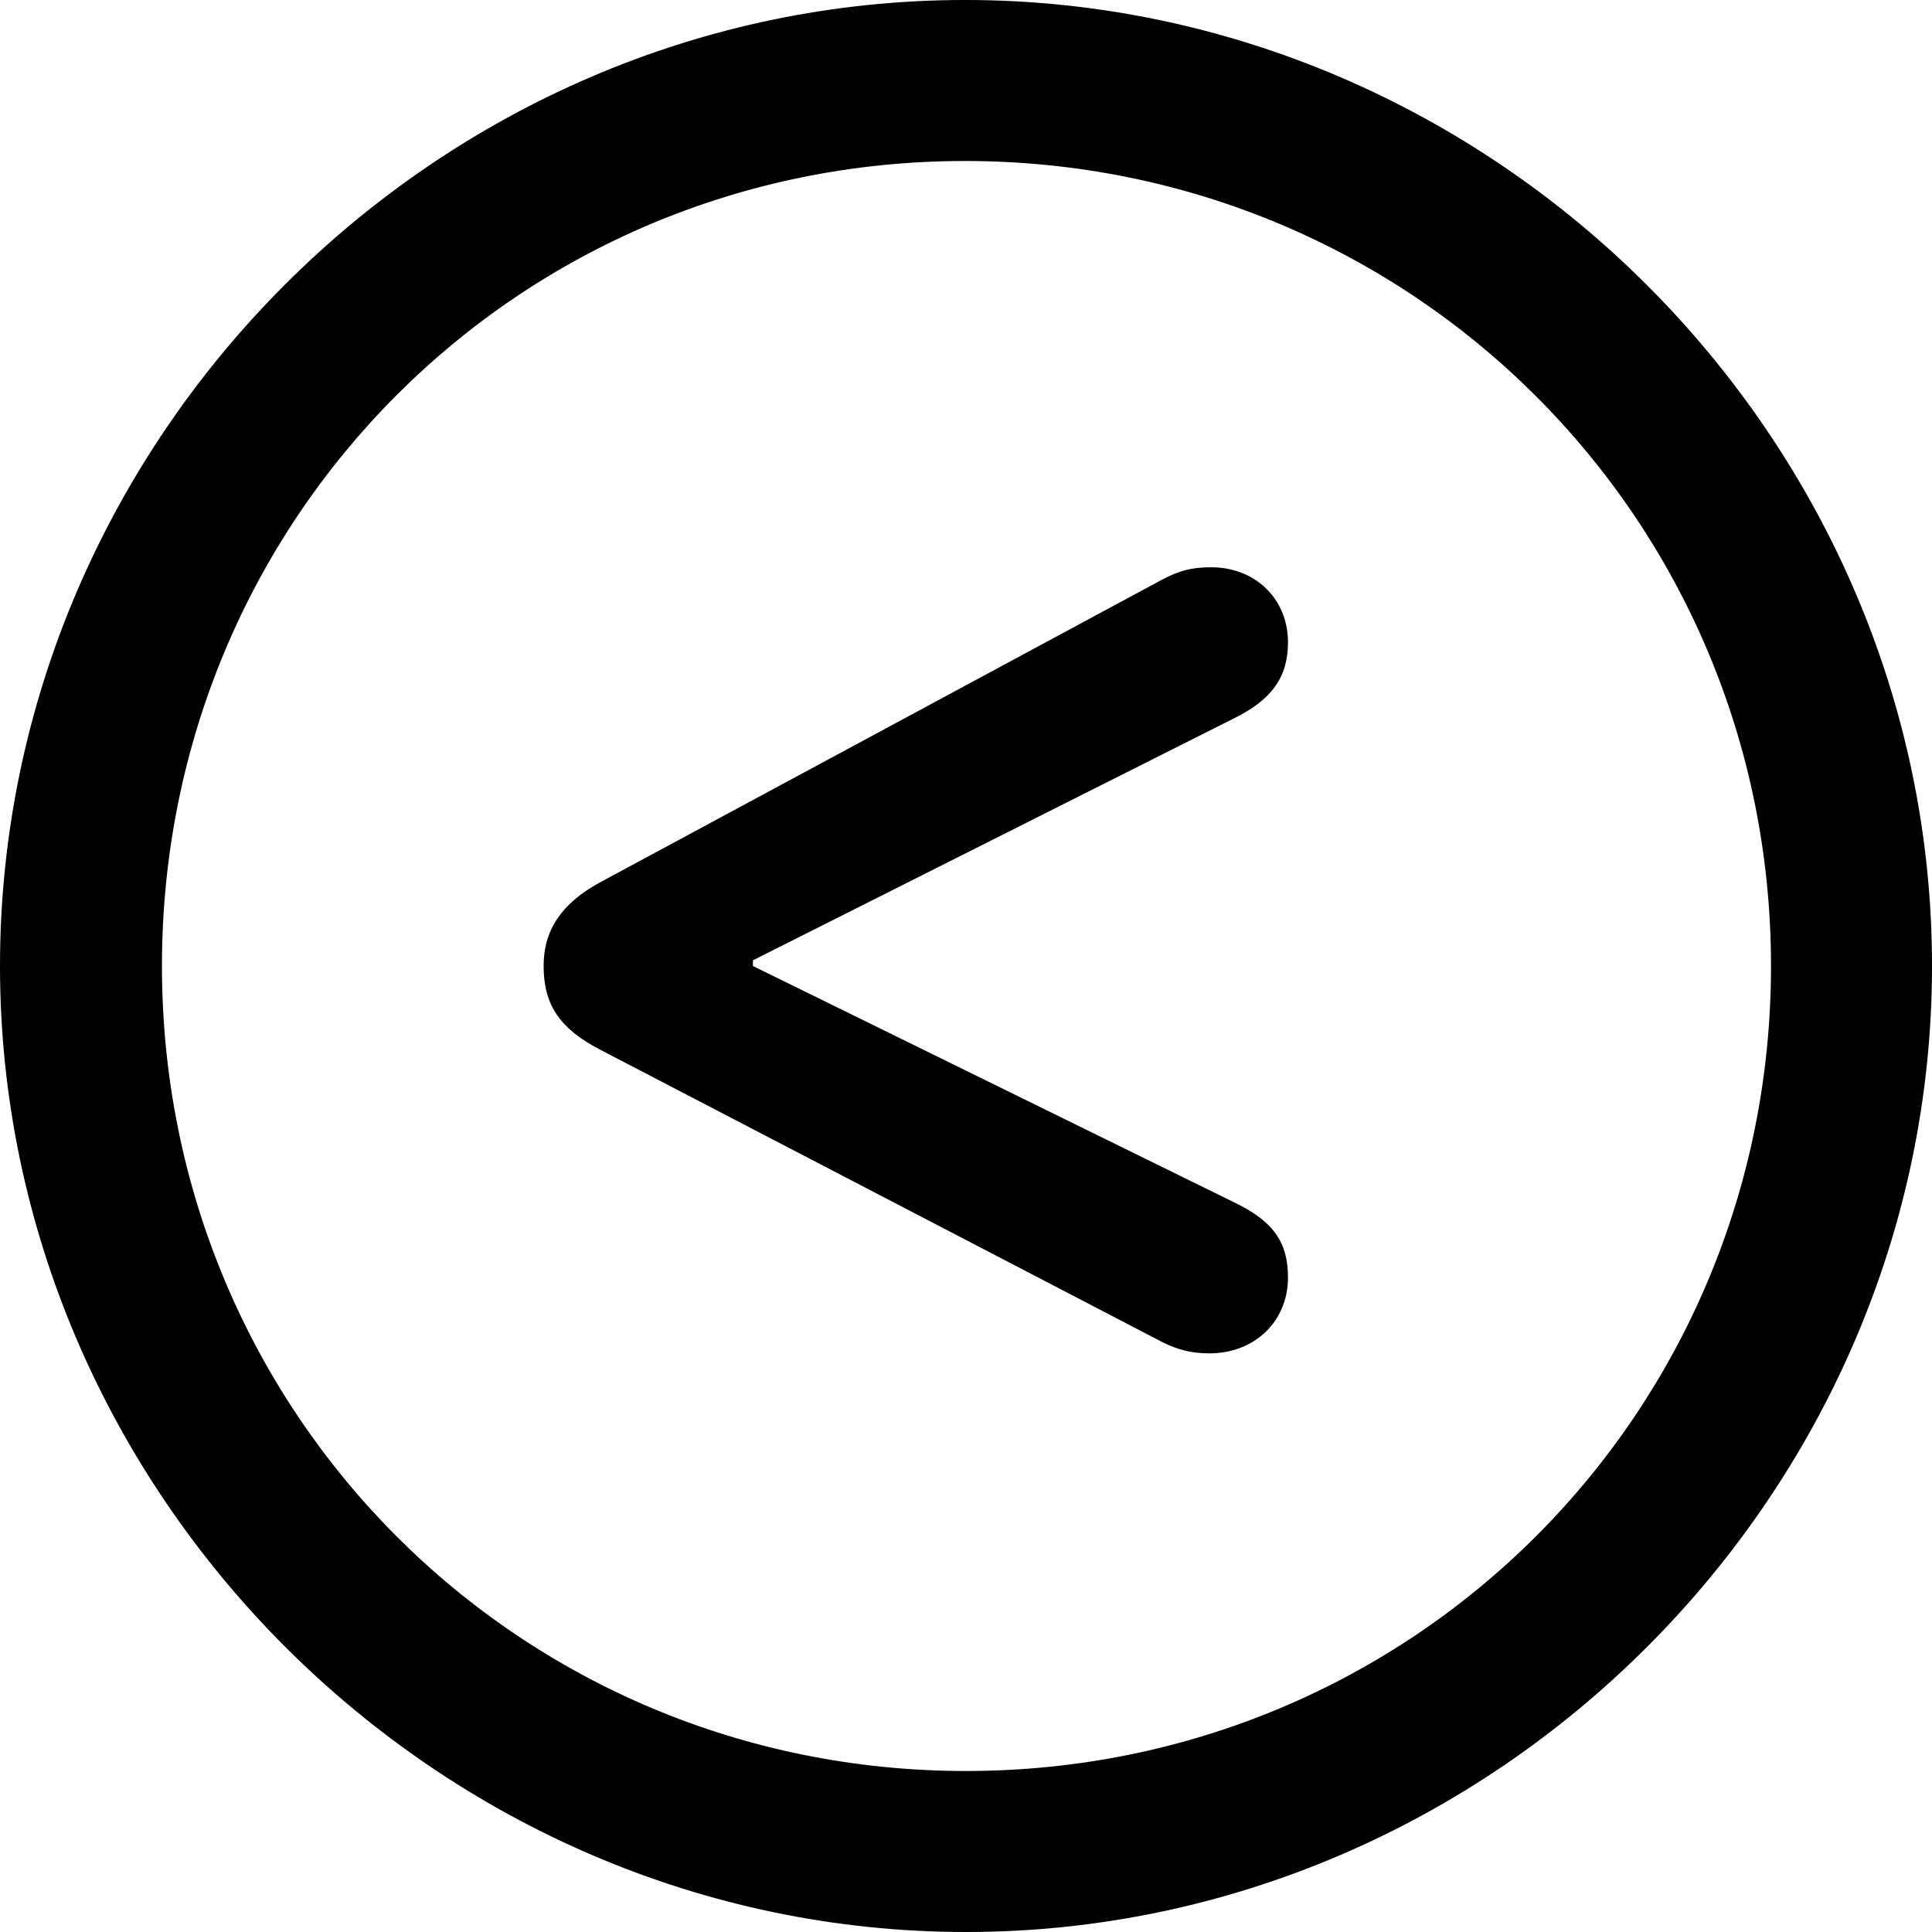 <?xml version="1.0" encoding="UTF-8" standalone="no"?>
<svg xmlns="http://www.w3.org/2000/svg"
     width="996.094" height="996.094"
     viewBox="0 0 996.094 996.094"
     fill="currentColor">
  <path d="M498.048 996.096C770.508 996.096 996.098 770.016 996.098 498.046C996.098 225.586 770.018 -0.004 497.558 -0.004C225.588 -0.004 -0.002 225.586 -0.002 498.046C-0.002 770.016 226.078 996.096 498.048 996.096ZM498.048 913.086C267.578 913.086 83.498 728.516 83.498 498.046C83.498 267.576 267.088 83.006 497.558 83.006C728.028 83.006 913.088 267.576 913.088 498.046C913.088 728.516 728.518 913.086 498.048 913.086ZM623.538 697.756C646.978 697.756 664.058 681.156 664.058 658.696C664.058 640.136 656.248 629.396 635.738 619.626L388.188 498.046V495.116L635.738 370.606C655.758 360.836 664.058 349.126 664.058 331.056C664.058 309.086 647.458 292.476 624.508 292.476C613.768 292.476 607.908 294.436 600.098 298.336L309.078 455.076C289.548 465.816 280.278 479.496 280.278 498.046C280.278 518.066 288.578 530.276 309.078 541.016L600.098 692.386C607.418 695.796 613.768 697.756 623.538 697.756Z"/>
</svg>
